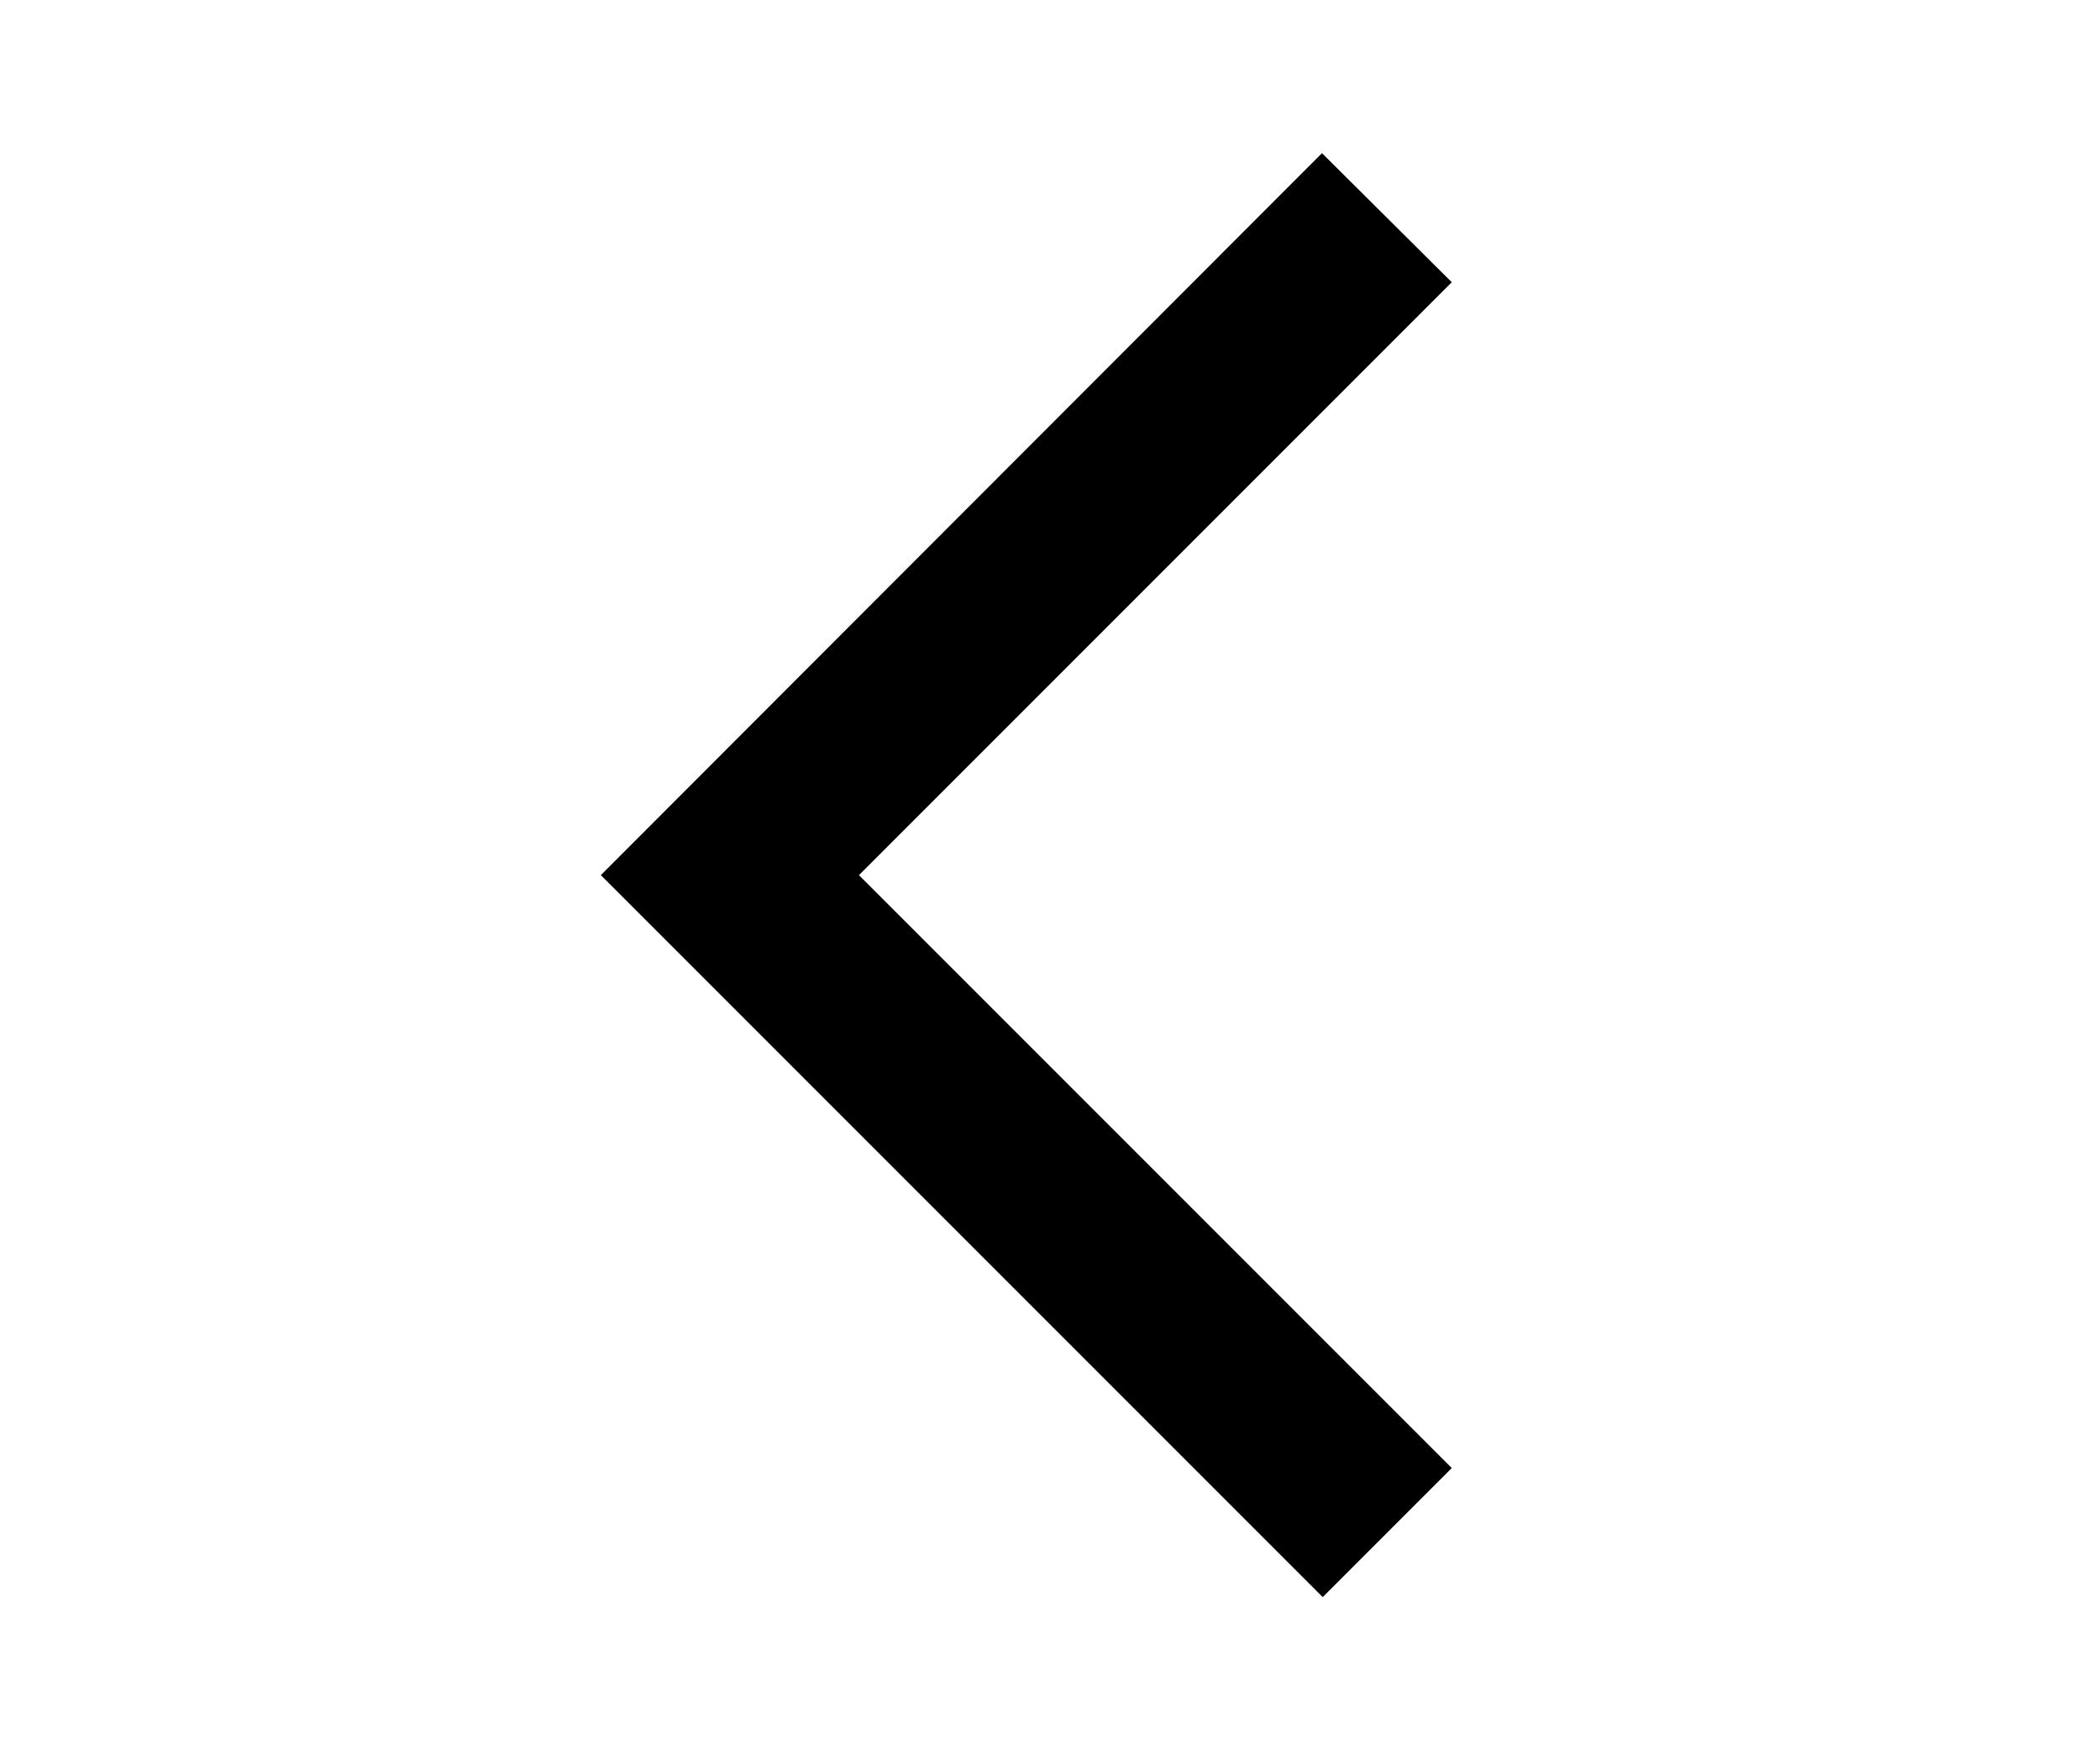 <svg xmlns="http://www.w3.org/2000/svg" height="20px" viewBox="0 0 24 24" width="24px" fill="#000000"><path d="M0 0h24v24H0V0z" fill="none" opacity=".87"/><path d="M17.51 3.87L15.73 2.1 5.84 12l9.9 9.9 1.77-1.77L9.38 12l8.13-8.13z"/></svg>